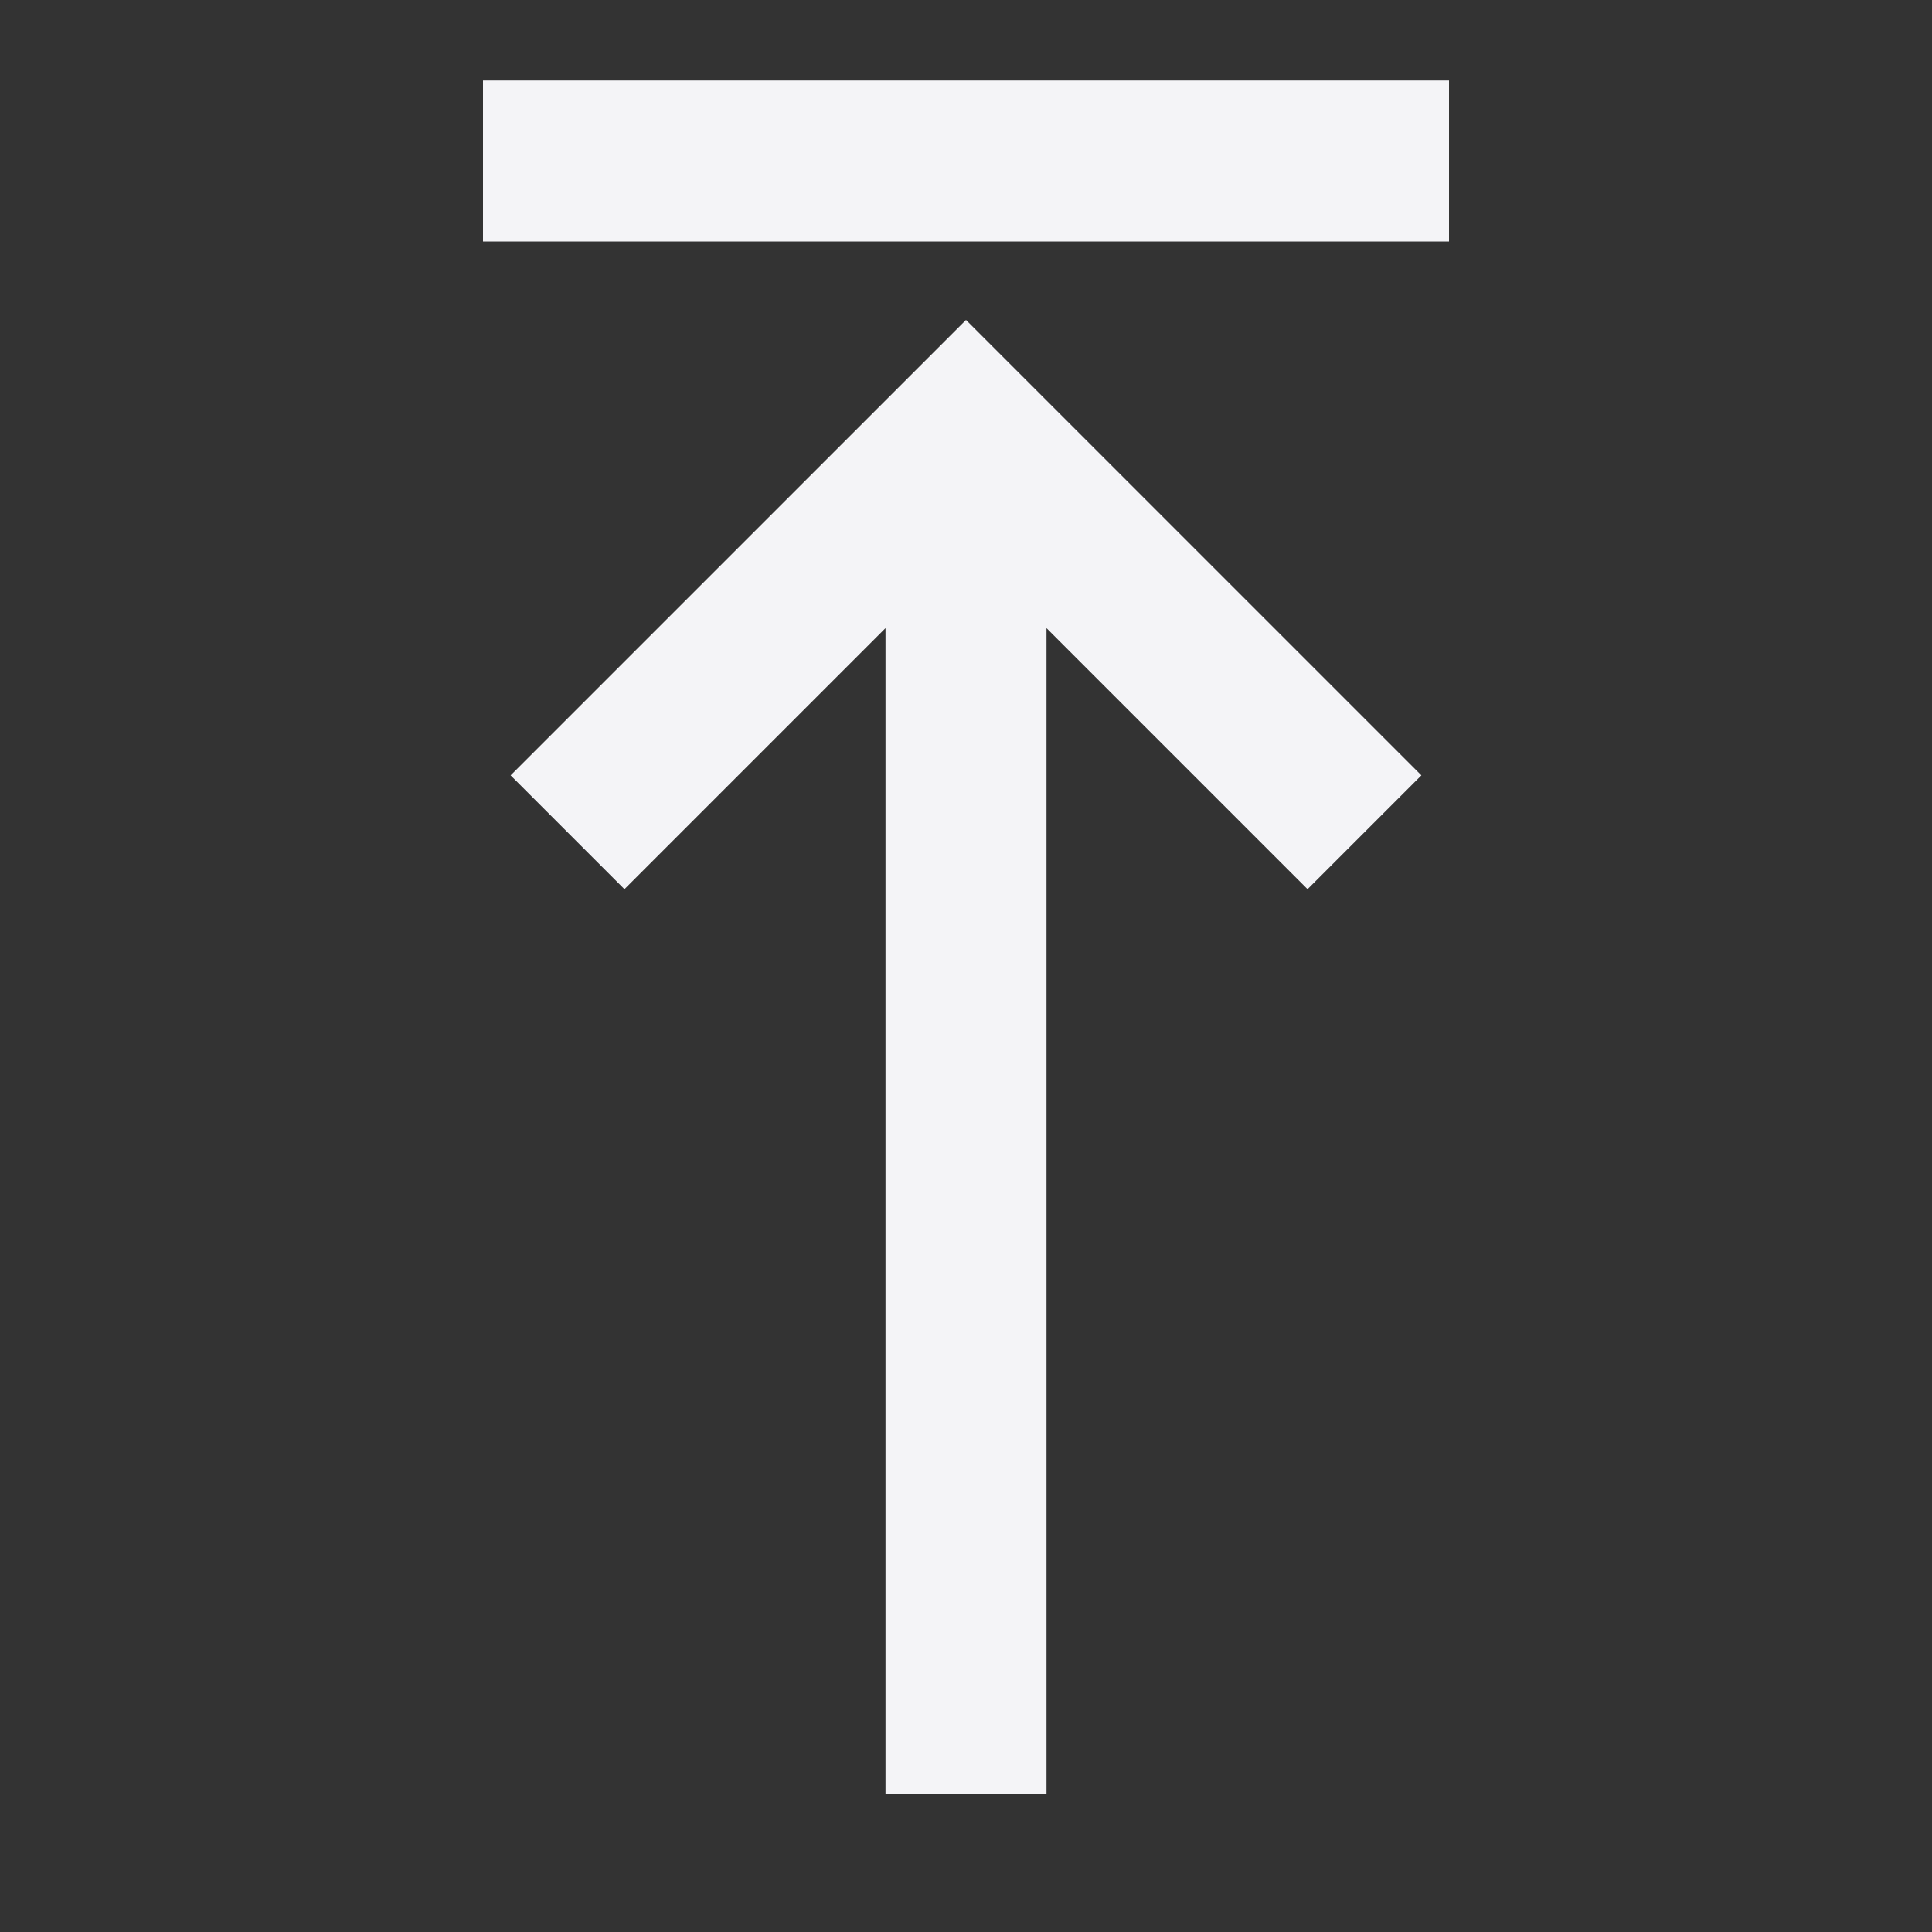 <svg fill="none" height="24" viewBox="0 0 24 24" width="24" xmlns="http://www.w3.org/2000/svg"><rect x="0" y="0" width="24" height="24" fill="#333333" stroke="none"/><path clip-rule="evenodd" d="m11 22.288h2v-14.485l3.243 3.243 1.414-1.414-5.657-5.657-5.657 5.657 1.414 1.414 3.243-3.243zm7-19.288h-12v-2h12z" fill="#f4f4f7" fill-rule="evenodd"/></svg>